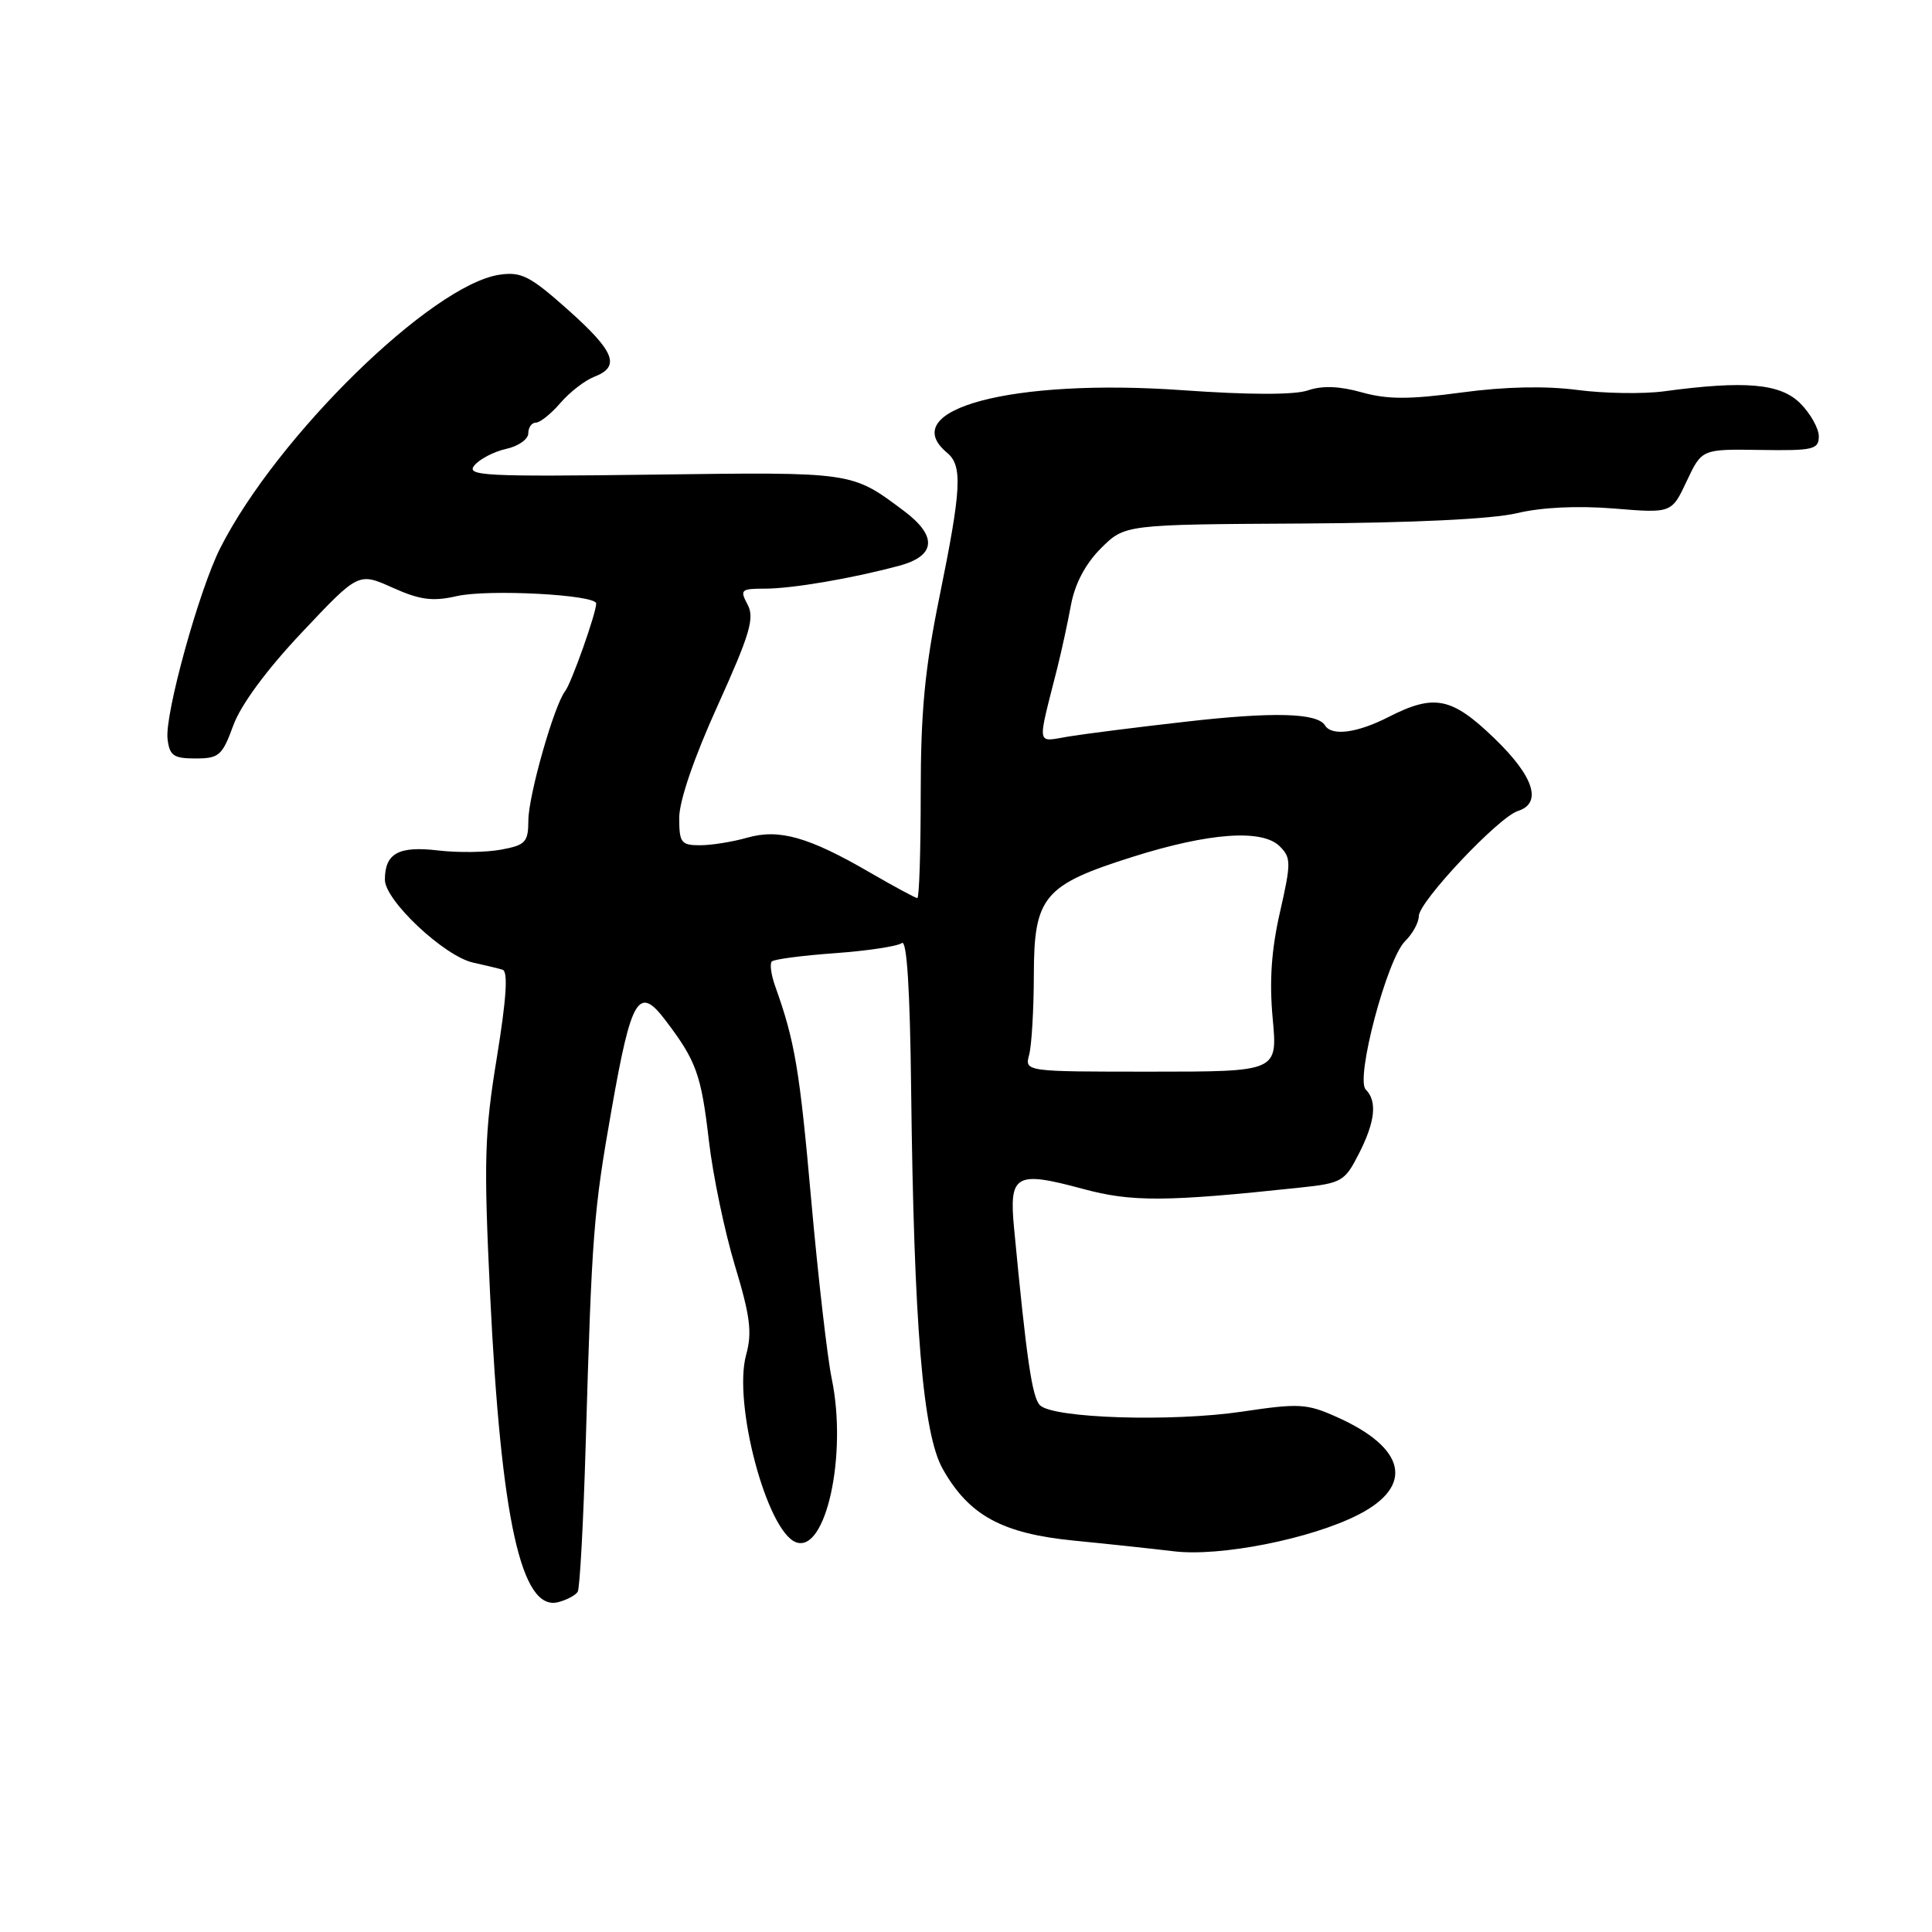 <?xml version="1.0" encoding="UTF-8" standalone="no"?>
<!DOCTYPE svg PUBLIC "-//W3C//DTD SVG 1.1//EN" "http://www.w3.org/Graphics/SVG/1.1/DTD/svg11.dtd" >
<svg xmlns="http://www.w3.org/2000/svg" xmlns:xlink="http://www.w3.org/1999/xlink" version="1.1" viewBox="0 0 256 256">
 <g >
 <path fill="currentColor"
d=" M 76.55 210.92 C 76.83 210.46 77.31 201.63 77.61 191.29 C 78.43 163.34 78.64 160.60 81.04 147.00 C 83.66 132.11 84.63 130.51 88.18 135.20 C 92.26 140.57 92.91 142.36 93.93 151.14 C 94.46 155.74 96.02 163.19 97.38 167.70 C 99.41 174.39 99.68 176.57 98.87 179.51 C 97.10 185.91 101.60 202.87 105.46 204.35 C 109.43 205.87 112.30 192.77 110.21 182.69 C 109.62 179.83 108.40 169.18 107.49 159.00 C 105.96 141.77 105.33 137.98 102.73 130.72 C 102.18 129.19 101.97 127.69 102.27 127.40 C 102.56 127.10 106.34 126.61 110.65 126.30 C 114.97 125.99 118.95 125.38 119.50 124.96 C 120.16 124.45 120.58 131.09 120.73 144.34 C 121.10 175.70 122.28 189.95 124.91 194.63 C 128.38 200.80 132.78 203.20 142.31 204.14 C 146.81 204.58 152.75 205.22 155.50 205.55 C 161.64 206.31 173.73 203.91 180.00 200.70 C 187.42 196.90 186.31 191.86 177.15 187.77 C 173.17 185.98 172.13 185.92 164.58 187.05 C 155.26 188.43 139.54 187.94 137.80 186.20 C 136.76 185.16 136.02 180.12 134.37 162.75 C 133.69 155.61 134.55 155.12 143.48 157.53 C 149.96 159.29 154.49 159.26 172.29 157.36 C 177.78 156.78 178.19 156.54 180.04 152.91 C 182.22 148.65 182.52 145.92 180.97 144.37 C 179.57 142.97 183.78 127.07 186.18 124.71 C 187.18 123.73 188.00 122.23 188.00 121.39 C 188.00 119.48 198.57 108.27 201.13 107.46 C 204.40 106.42 203.25 102.87 198.00 97.82 C 192.36 92.38 190.05 91.91 184.00 95.00 C 179.83 97.13 176.47 97.57 175.57 96.12 C 174.55 94.46 168.74 94.30 157.11 95.63 C 150.73 96.35 143.75 97.24 141.61 97.59 C 137.25 98.30 137.40 99.19 140.10 88.50 C 140.65 86.30 141.47 82.55 141.91 80.16 C 142.43 77.35 143.82 74.72 145.87 72.66 C 149.04 69.50 149.04 69.50 172.43 69.37 C 187.18 69.29 197.73 68.78 201.00 68.00 C 204.26 67.22 209.02 66.99 213.84 67.38 C 221.50 68.01 221.50 68.01 223.50 63.75 C 225.50 59.50 225.50 59.50 233.25 59.62 C 240.26 59.73 241.00 59.56 241.00 57.82 C 241.00 56.77 239.90 54.80 238.55 53.45 C 235.91 50.81 231.24 50.40 220.50 51.85 C 217.75 52.22 212.57 52.14 209.00 51.67 C 204.77 51.12 199.41 51.23 193.65 52.01 C 186.74 52.94 183.85 52.94 180.45 51.99 C 177.49 51.16 175.21 51.07 173.30 51.73 C 171.51 52.34 165.50 52.33 156.63 51.70 C 134.12 50.11 118.58 54.25 125.50 60.00 C 127.56 61.71 127.40 64.77 124.50 79.00 C 122.54 88.60 122.00 94.29 122.00 105.14 C 122.00 112.76 121.80 119.00 121.55 119.00 C 121.31 119.00 118.50 117.48 115.30 115.63 C 107.14 110.89 103.24 109.79 99.00 111.00 C 97.08 111.55 94.27 112.00 92.76 112.00 C 90.25 112.00 90.00 111.67 90.00 108.36 C 90.00 106.13 91.96 100.39 95.10 93.48 C 99.38 84.01 100.01 81.89 99.06 80.11 C 98.01 78.15 98.18 78.00 101.33 78.00 C 104.96 78.00 112.88 76.65 119.16 74.96 C 124.03 73.65 124.24 71.03 119.75 67.68 C 112.81 62.49 113.13 62.54 86.54 62.89 C 64.14 63.18 61.71 63.05 62.86 61.67 C 63.56 60.82 65.46 59.84 67.07 59.48 C 68.68 59.13 70.00 58.20 70.00 57.42 C 70.00 56.64 70.45 56.00 71.01 56.00 C 71.56 56.00 73.02 54.83 74.26 53.39 C 75.49 51.96 77.51 50.40 78.75 49.92 C 82.25 48.57 81.47 46.58 75.25 41.04 C 70.25 36.58 69.07 35.98 66.20 36.40 C 57.21 37.73 36.72 57.77 29.20 72.59 C 26.39 78.12 21.82 94.64 22.20 97.89 C 22.46 100.13 22.98 100.50 25.91 100.50 C 29.02 100.50 29.45 100.12 30.91 96.13 C 31.90 93.40 35.32 88.76 40.00 83.80 C 47.50 75.84 47.50 75.84 52.02 77.87 C 55.66 79.50 57.32 79.72 60.52 78.99 C 64.69 78.04 79.00 78.80 79.00 79.97 C 79.00 81.24 75.72 90.50 74.89 91.57 C 73.42 93.45 70.03 105.39 70.01 108.70 C 70.00 111.59 69.64 111.98 66.41 112.58 C 64.43 112.95 60.67 113.00 58.05 112.69 C 52.81 112.07 51.00 113.07 51.00 116.57 C 51.00 119.32 58.88 126.71 62.69 127.55 C 64.24 127.89 65.99 128.31 66.59 128.49 C 67.34 128.71 67.11 132.29 65.83 140.16 C 64.19 150.20 64.09 153.79 64.94 171.50 C 66.39 201.41 69.08 213.58 73.98 212.29 C 75.11 212.00 76.26 211.38 76.55 210.92 Z  M 136.37 139.75 C 136.70 138.51 136.98 133.77 136.99 129.20 C 137.00 118.80 138.29 117.26 150.07 113.54 C 160.23 110.33 167.25 109.83 169.57 112.14 C 171.09 113.66 171.09 114.32 169.60 120.88 C 168.46 125.86 168.18 130.05 168.64 134.98 C 169.29 142.00 169.29 142.00 152.53 142.00 C 135.77 142.00 135.77 142.00 136.37 139.75 Z "/>
</g>
</svg>